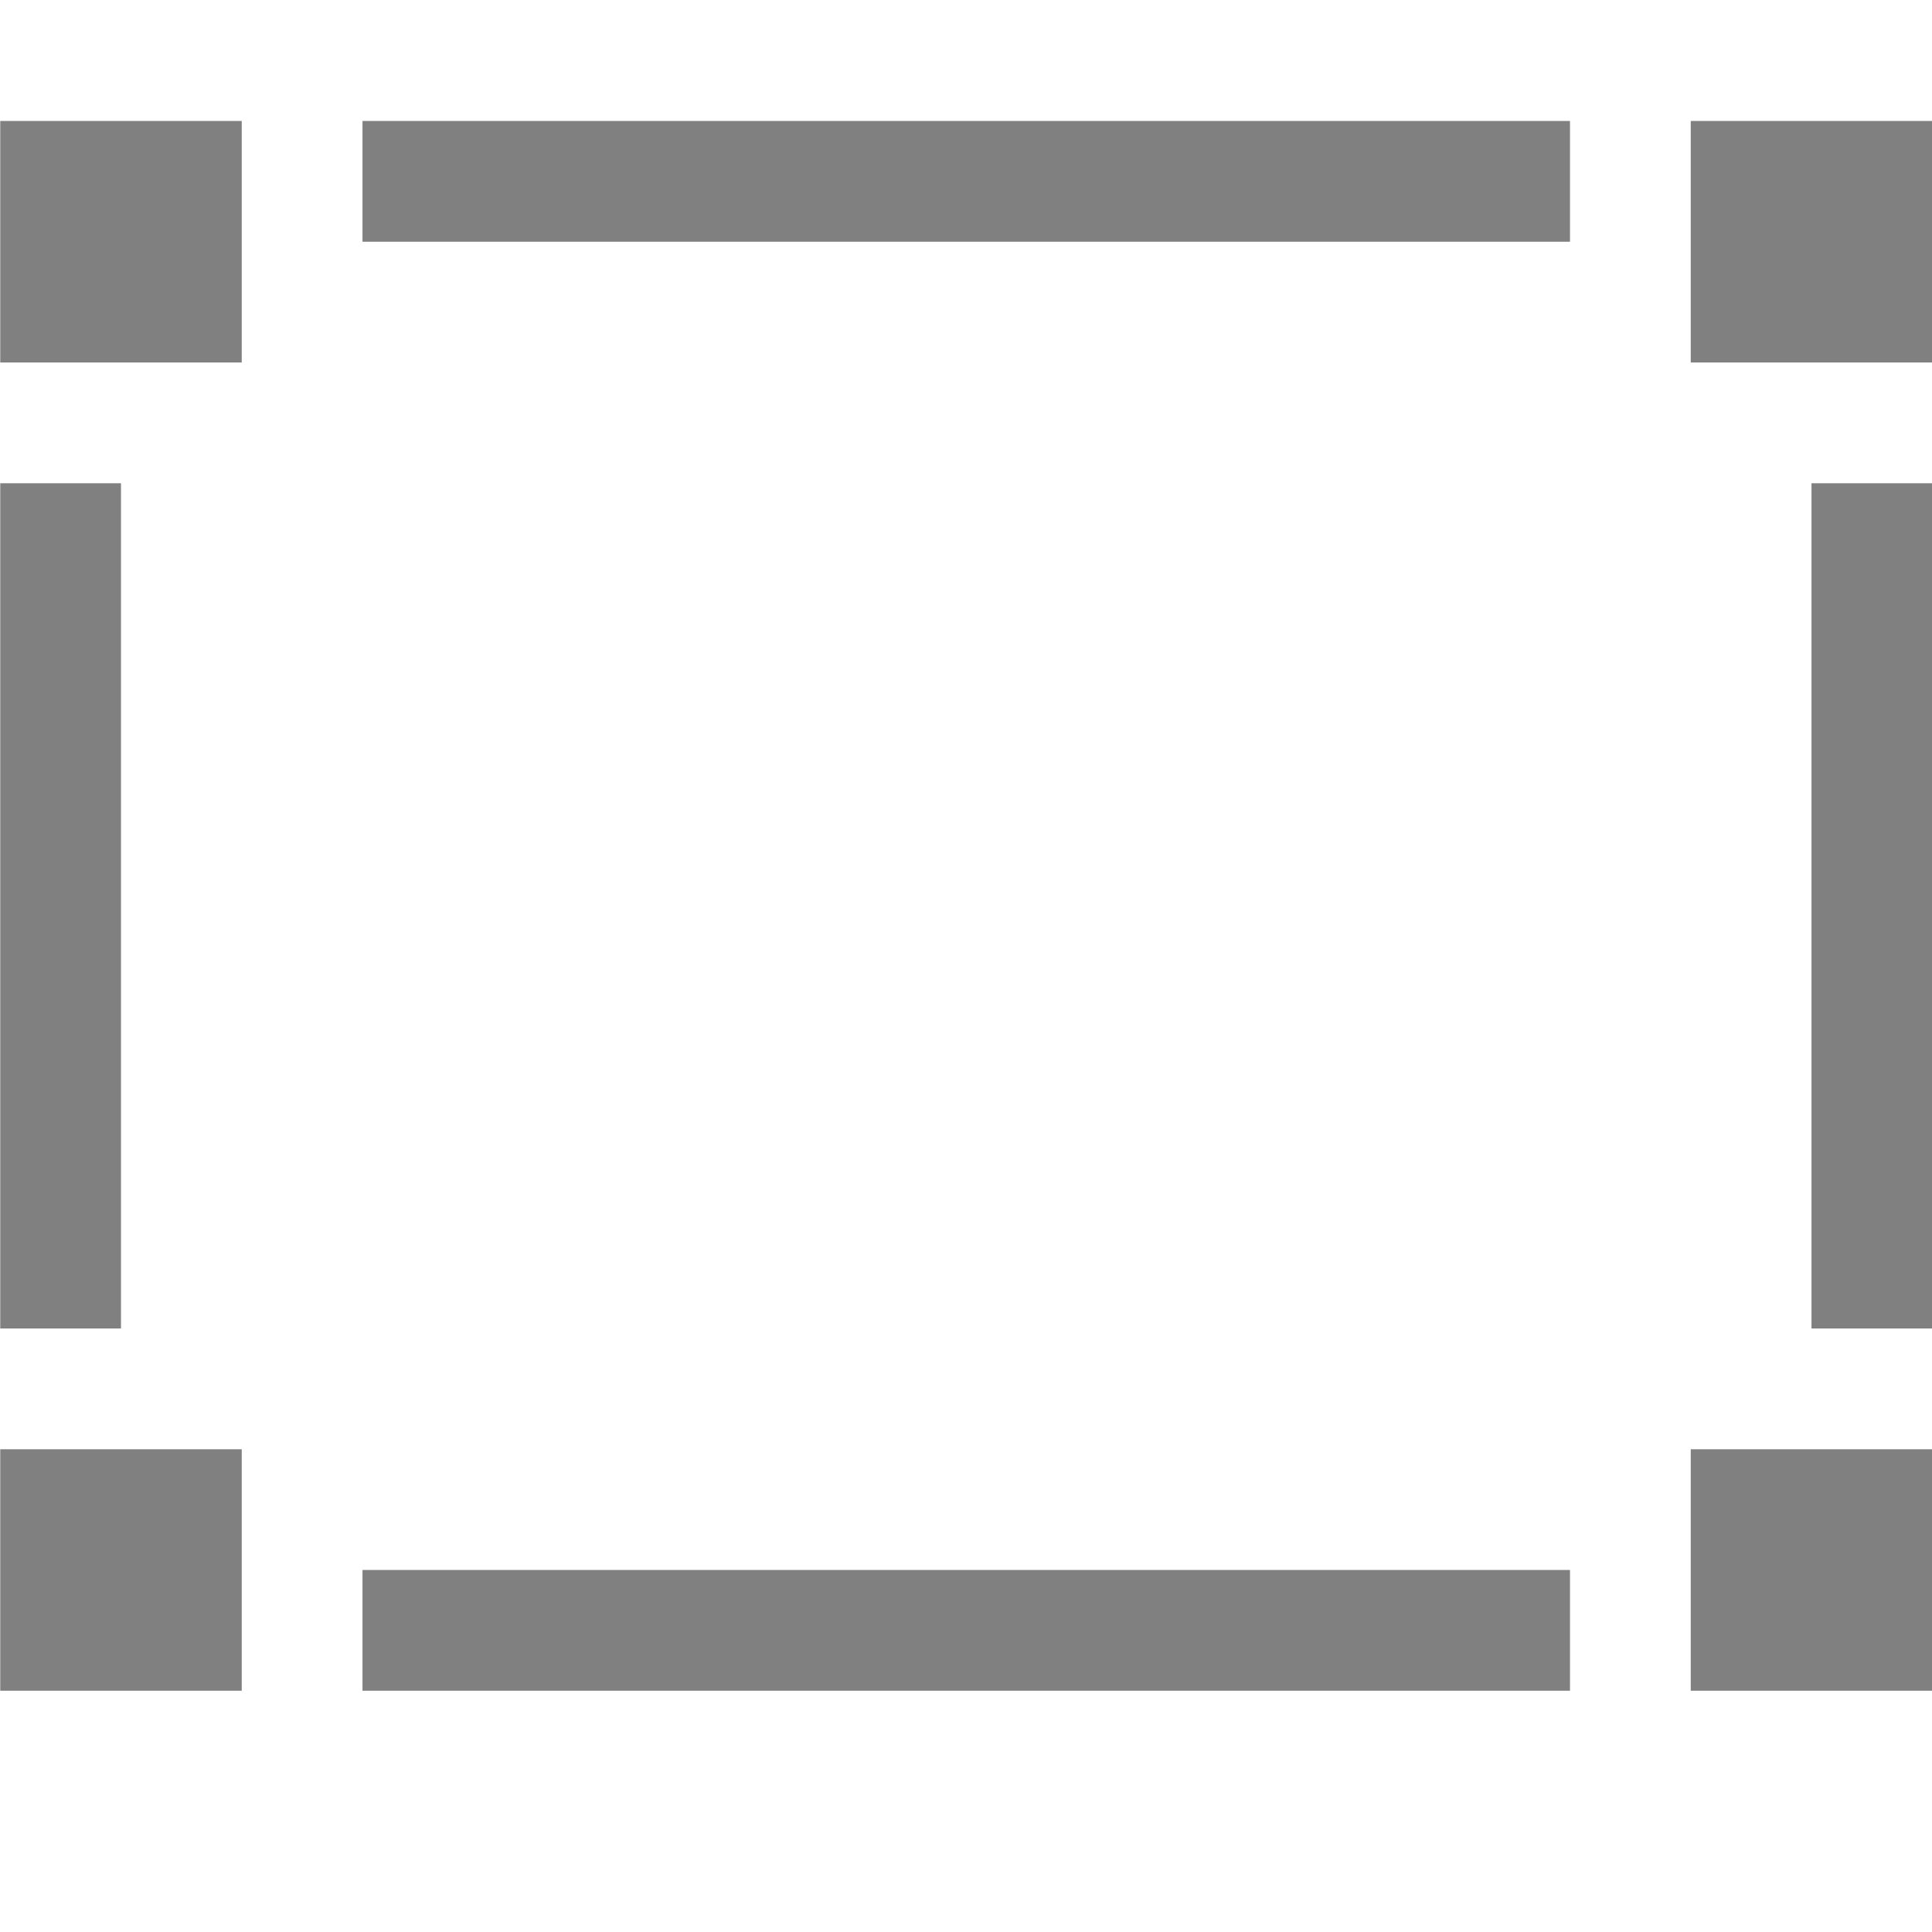 <svg version="1.1" viewBox="0 0 16 16" xmlns="http://www.w3.org/2000/svg">
 <g transform="rotate(90 224 -47.998)" fill="#808080" stroke-dashoffset="2.06" stroke-linecap="round" stroke-width="2">
  <rect transform="rotate(-90)" x="-176" y="273" width="2" height="2" rx=".001"/>
  <rect transform="rotate(-90)" x="-176" y="284" width="2" height="2" rx=".001"/>
  <rect transform="rotate(-90)" x="-162" y="273" width="2" height="2" rx=".001"/>
  <rect transform="rotate(-90)" x="-162" y="284" width="2" height="2" rx=".001"/>
  <rect transform="rotate(-90)" x="-176" y="276" width="1" height="7" rx=".001"/>
  <rect transform="rotate(-90)" x="-173" y="273" width="10" height="1" rx=".001"/>
  <rect transform="rotate(-90)" x="-161" y="276" width="1" height="7" rx=".001"/>
  <rect transform="rotate(-90)" x="-173" y="285" width="10" height="1" rx=".001"/>
 </g>
</svg>
